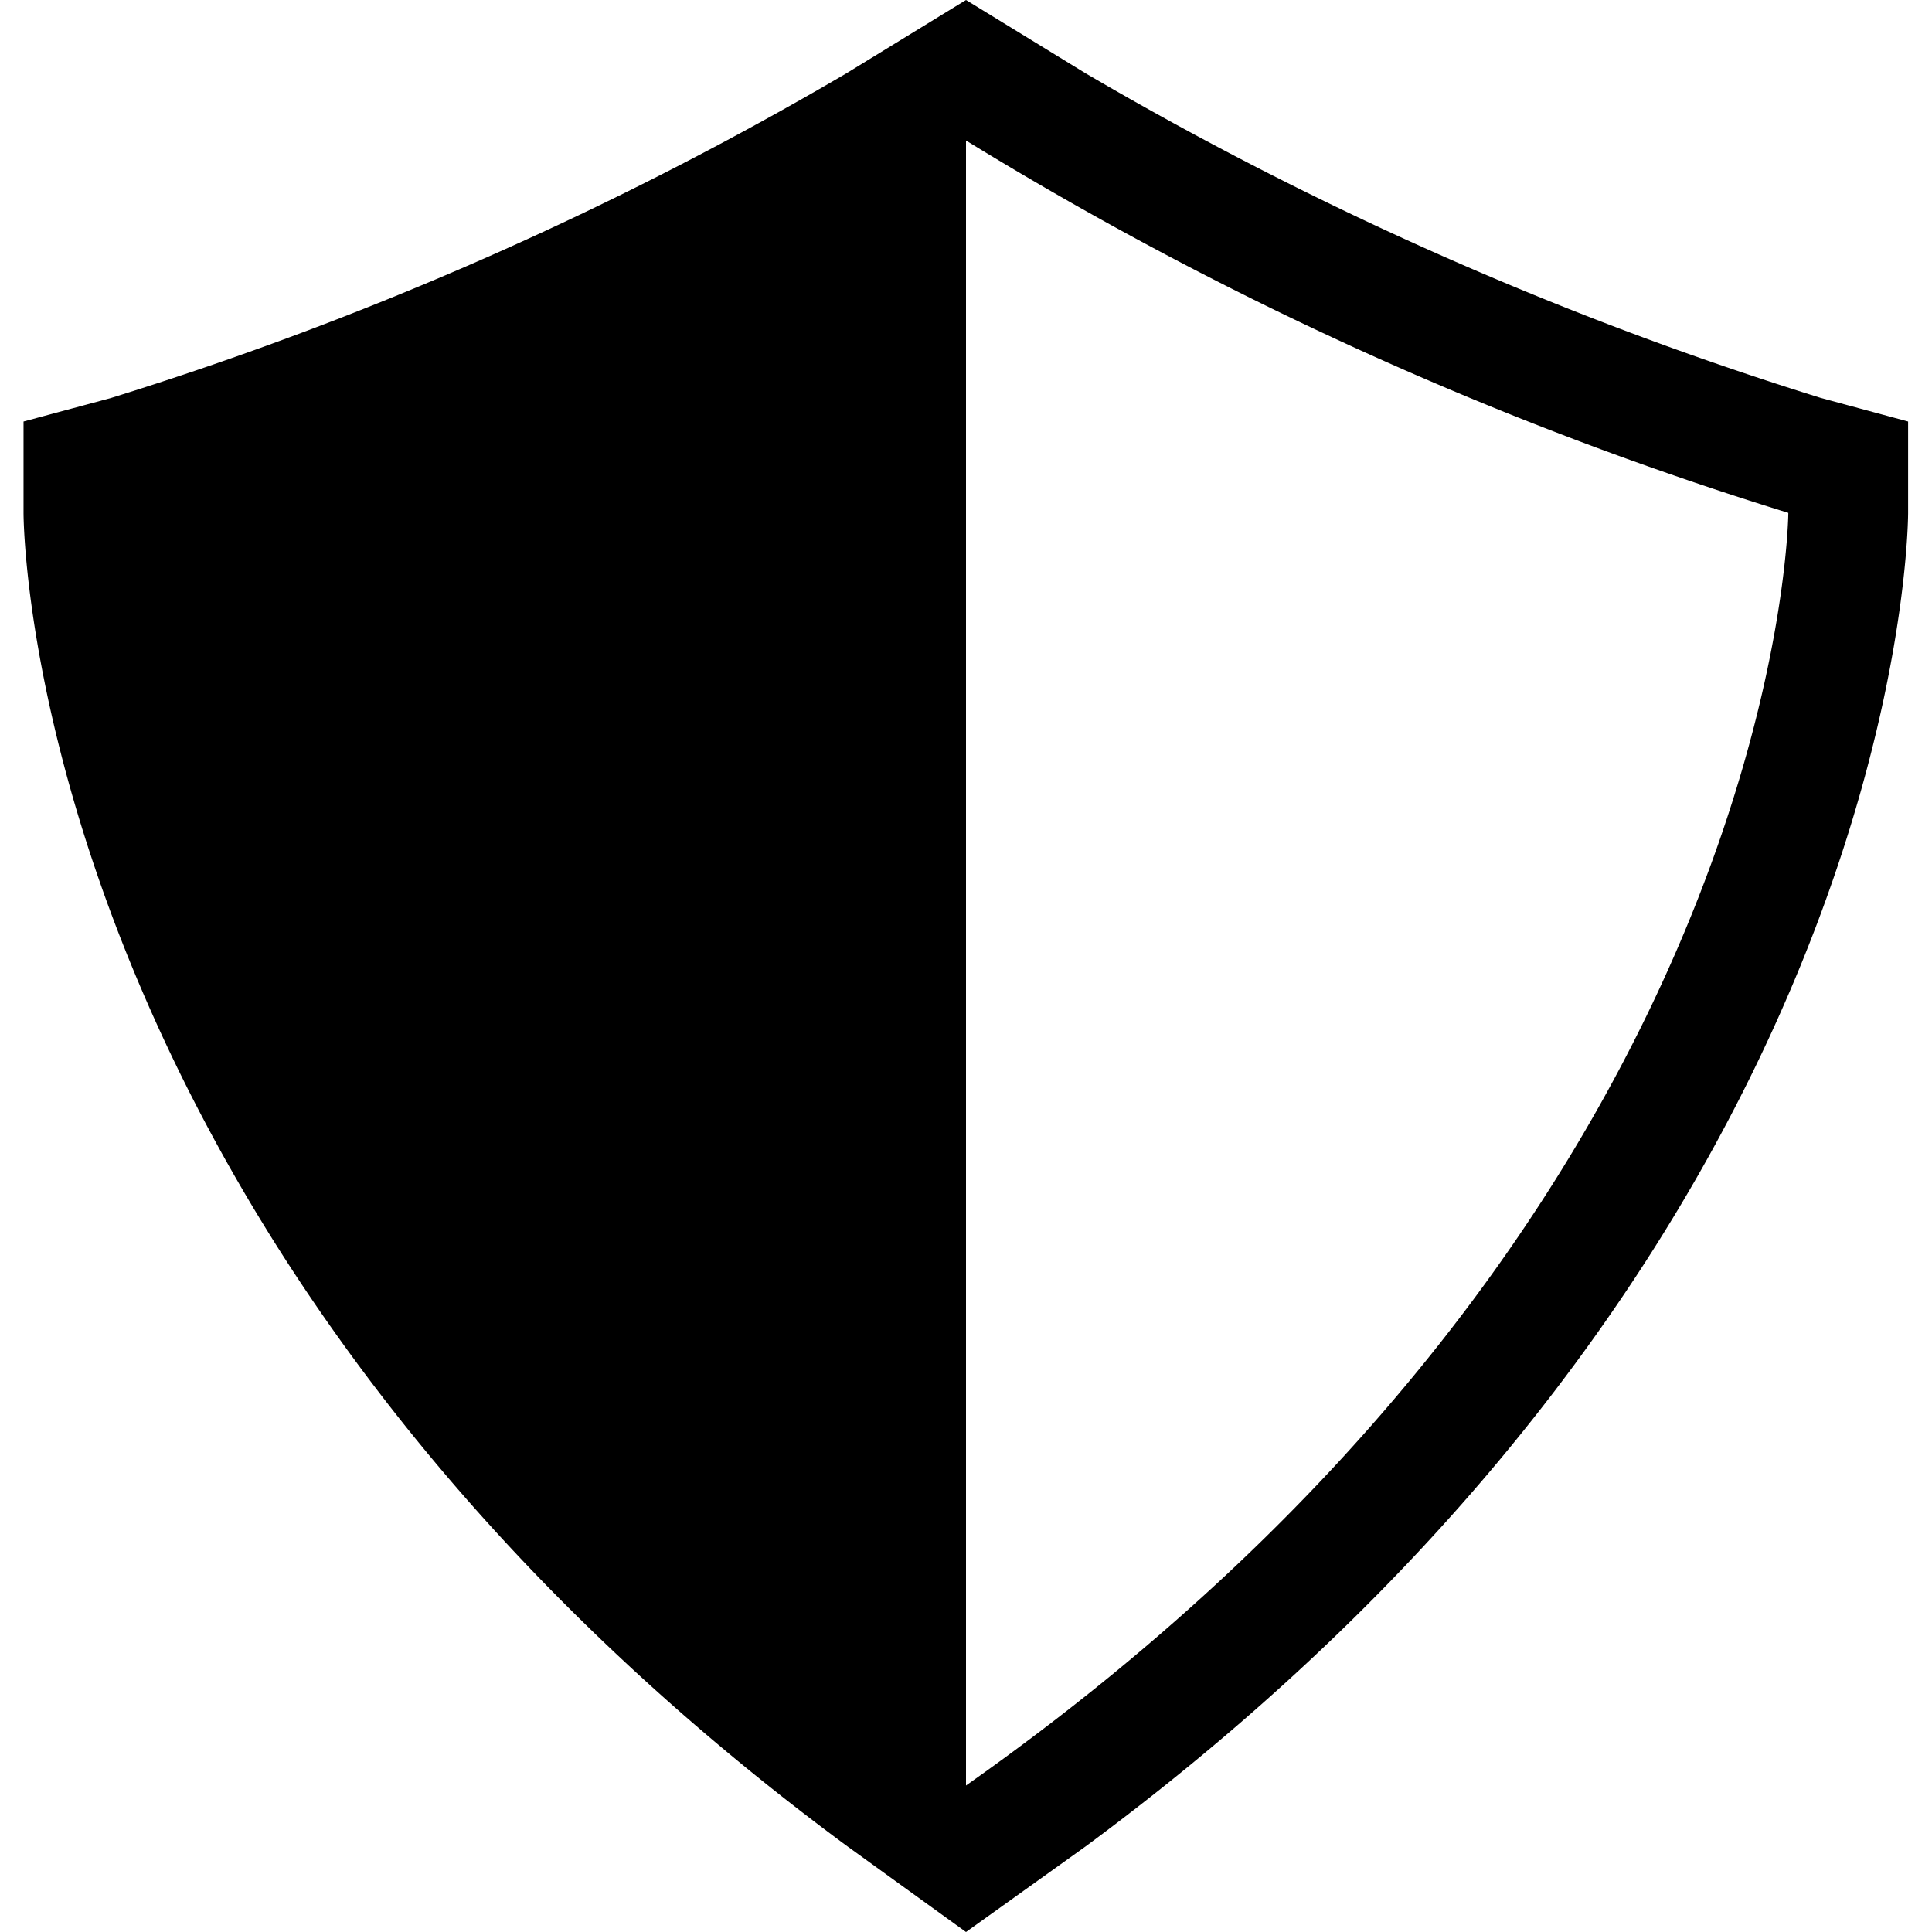 <svg id="Layer_1" data-name="Layer 1" xmlns="http://www.w3.org/2000/svg" viewBox="0 0 55 55"><path d="M51.84,11.33A100.36,100.36,0,0,1,30.91,2.09L27.5,0,24.09,2.09A99.83,99.83,0,0,1,3.16,11.33L.67,12v2.59c0,.87.42,20.94,23.41,37.94L27.5,55l3.41-2.44c23-17,23.4-37.07,23.41-37.94V12ZM27.5,50.83V4A102.36,102.36,0,0,0,50.91,14.6S50.79,34.43,27.5,50.83Z"/></svg>